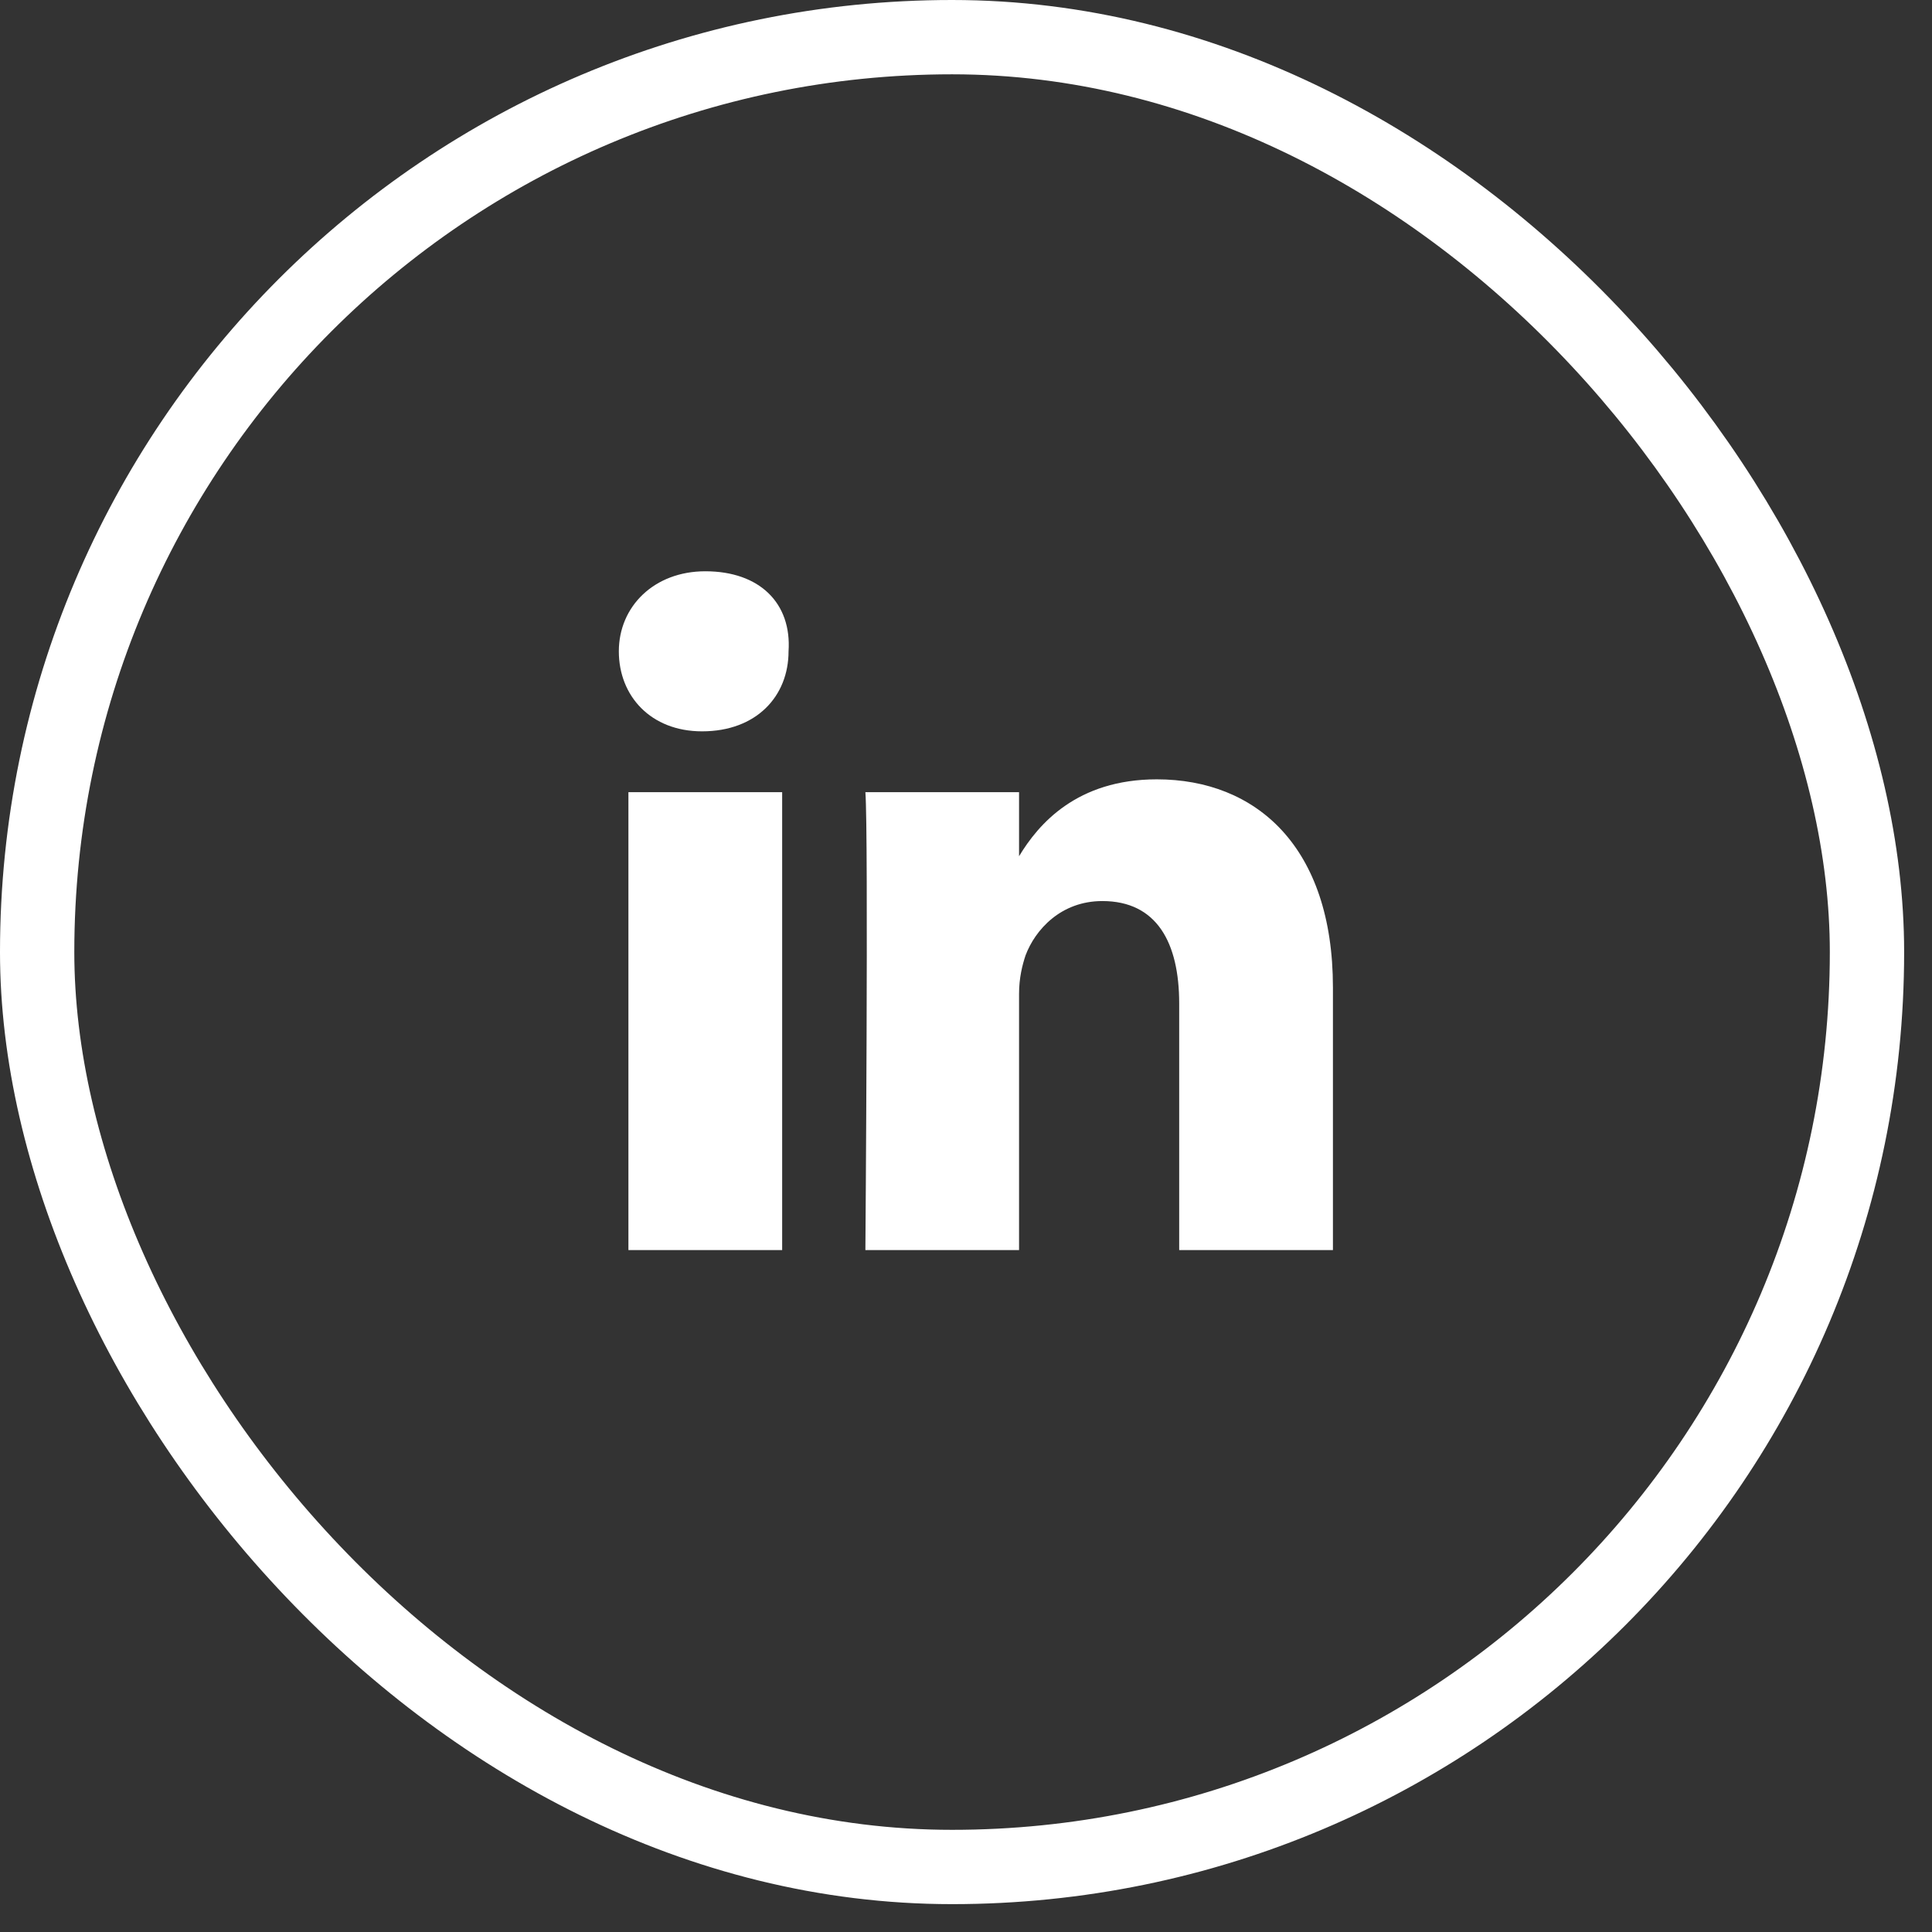<svg width="26" height="26" viewBox="0 0 26 26" fill="none" xmlns="http://www.w3.org/2000/svg">
<rect x="0" y="0" width="26" height="26" fill="#333333" stroke="none"/>
<rect x="0.5" y="0.5" width="24.625" height="24.625" rx="12.312" stroke="white"/>
<path d="M17.938 13.289V16.823H15.869V13.505C15.869 12.686 15.568 12.126 14.835 12.126C14.275 12.126 13.93 12.514 13.801 12.858C13.758 12.988 13.714 13.16 13.714 13.376V16.823H11.646C11.646 16.823 11.689 11.221 11.646 10.661H13.714V11.523C13.973 11.092 14.49 10.488 15.568 10.488C16.903 10.488 17.938 11.393 17.938 13.289ZM9.492 7.688C8.802 7.688 8.328 8.162 8.328 8.765C8.328 9.368 8.759 9.842 9.448 9.842C10.181 9.842 10.612 9.368 10.612 8.765C10.655 8.118 10.224 7.688 9.492 7.688ZM8.457 16.823H10.526V10.661H8.457V16.823Z" fill="white"/>
</svg>
